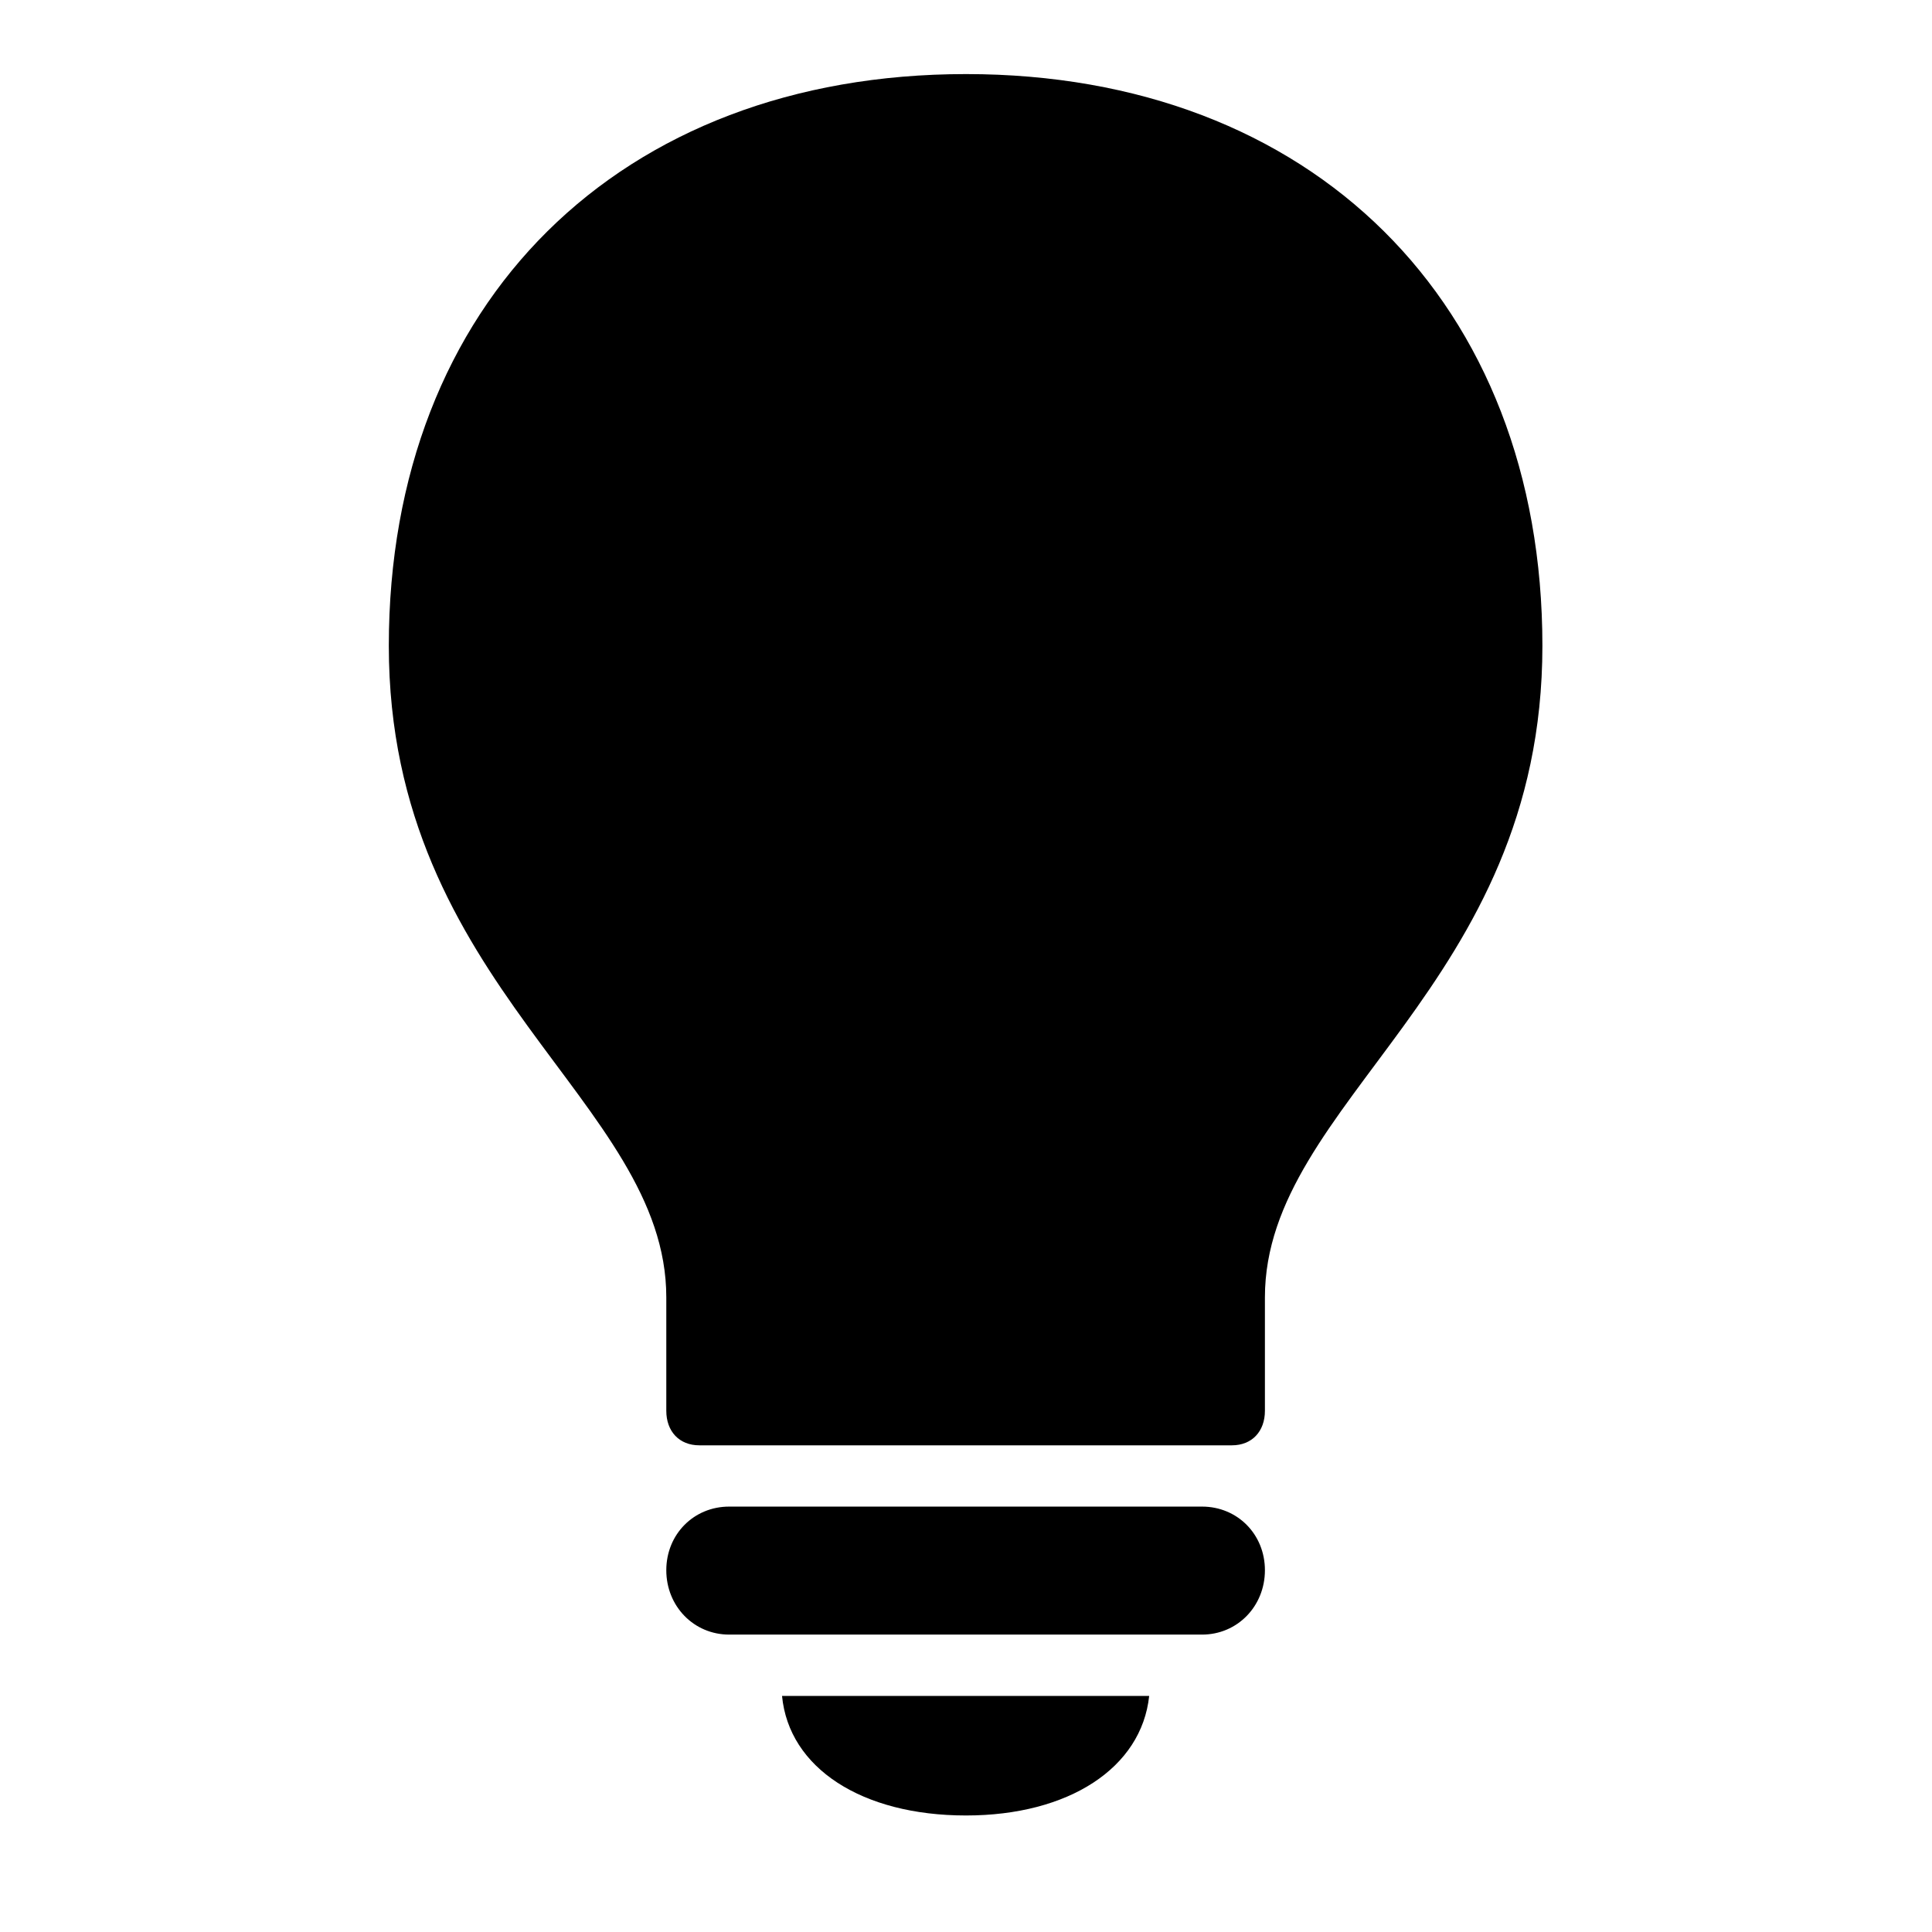 <svg width="32" height="32" viewBox="0 0 32 32" fill="none" xmlns="http://www.w3.org/2000/svg">
<path d="M11.582 23.939H20.405C20.735 23.939 20.951 23.71 20.951 23.367V21.488C20.951 18.238 25.547 16.347 25.547 10.697C25.547 5.01 21.726 1.227 16 1.227C10.262 1.227 6.44 5.01 6.44 10.697C6.44 16.347 11.036 18.238 11.036 21.488V23.367C11.036 23.71 11.252 23.939 11.582 23.939ZM12.077 27.074H19.91C20.494 27.074 20.951 26.605 20.951 26.008C20.951 25.411 20.494 24.954 19.91 24.954H12.077C11.493 24.954 11.036 25.411 11.036 26.008C11.036 26.605 11.493 27.074 12.077 27.074ZM16 30.07C17.701 30.07 18.907 29.283 19.034 28.09H12.953C13.067 29.283 14.273 30.07 16 30.07Z" fill="black"/>
</svg>
